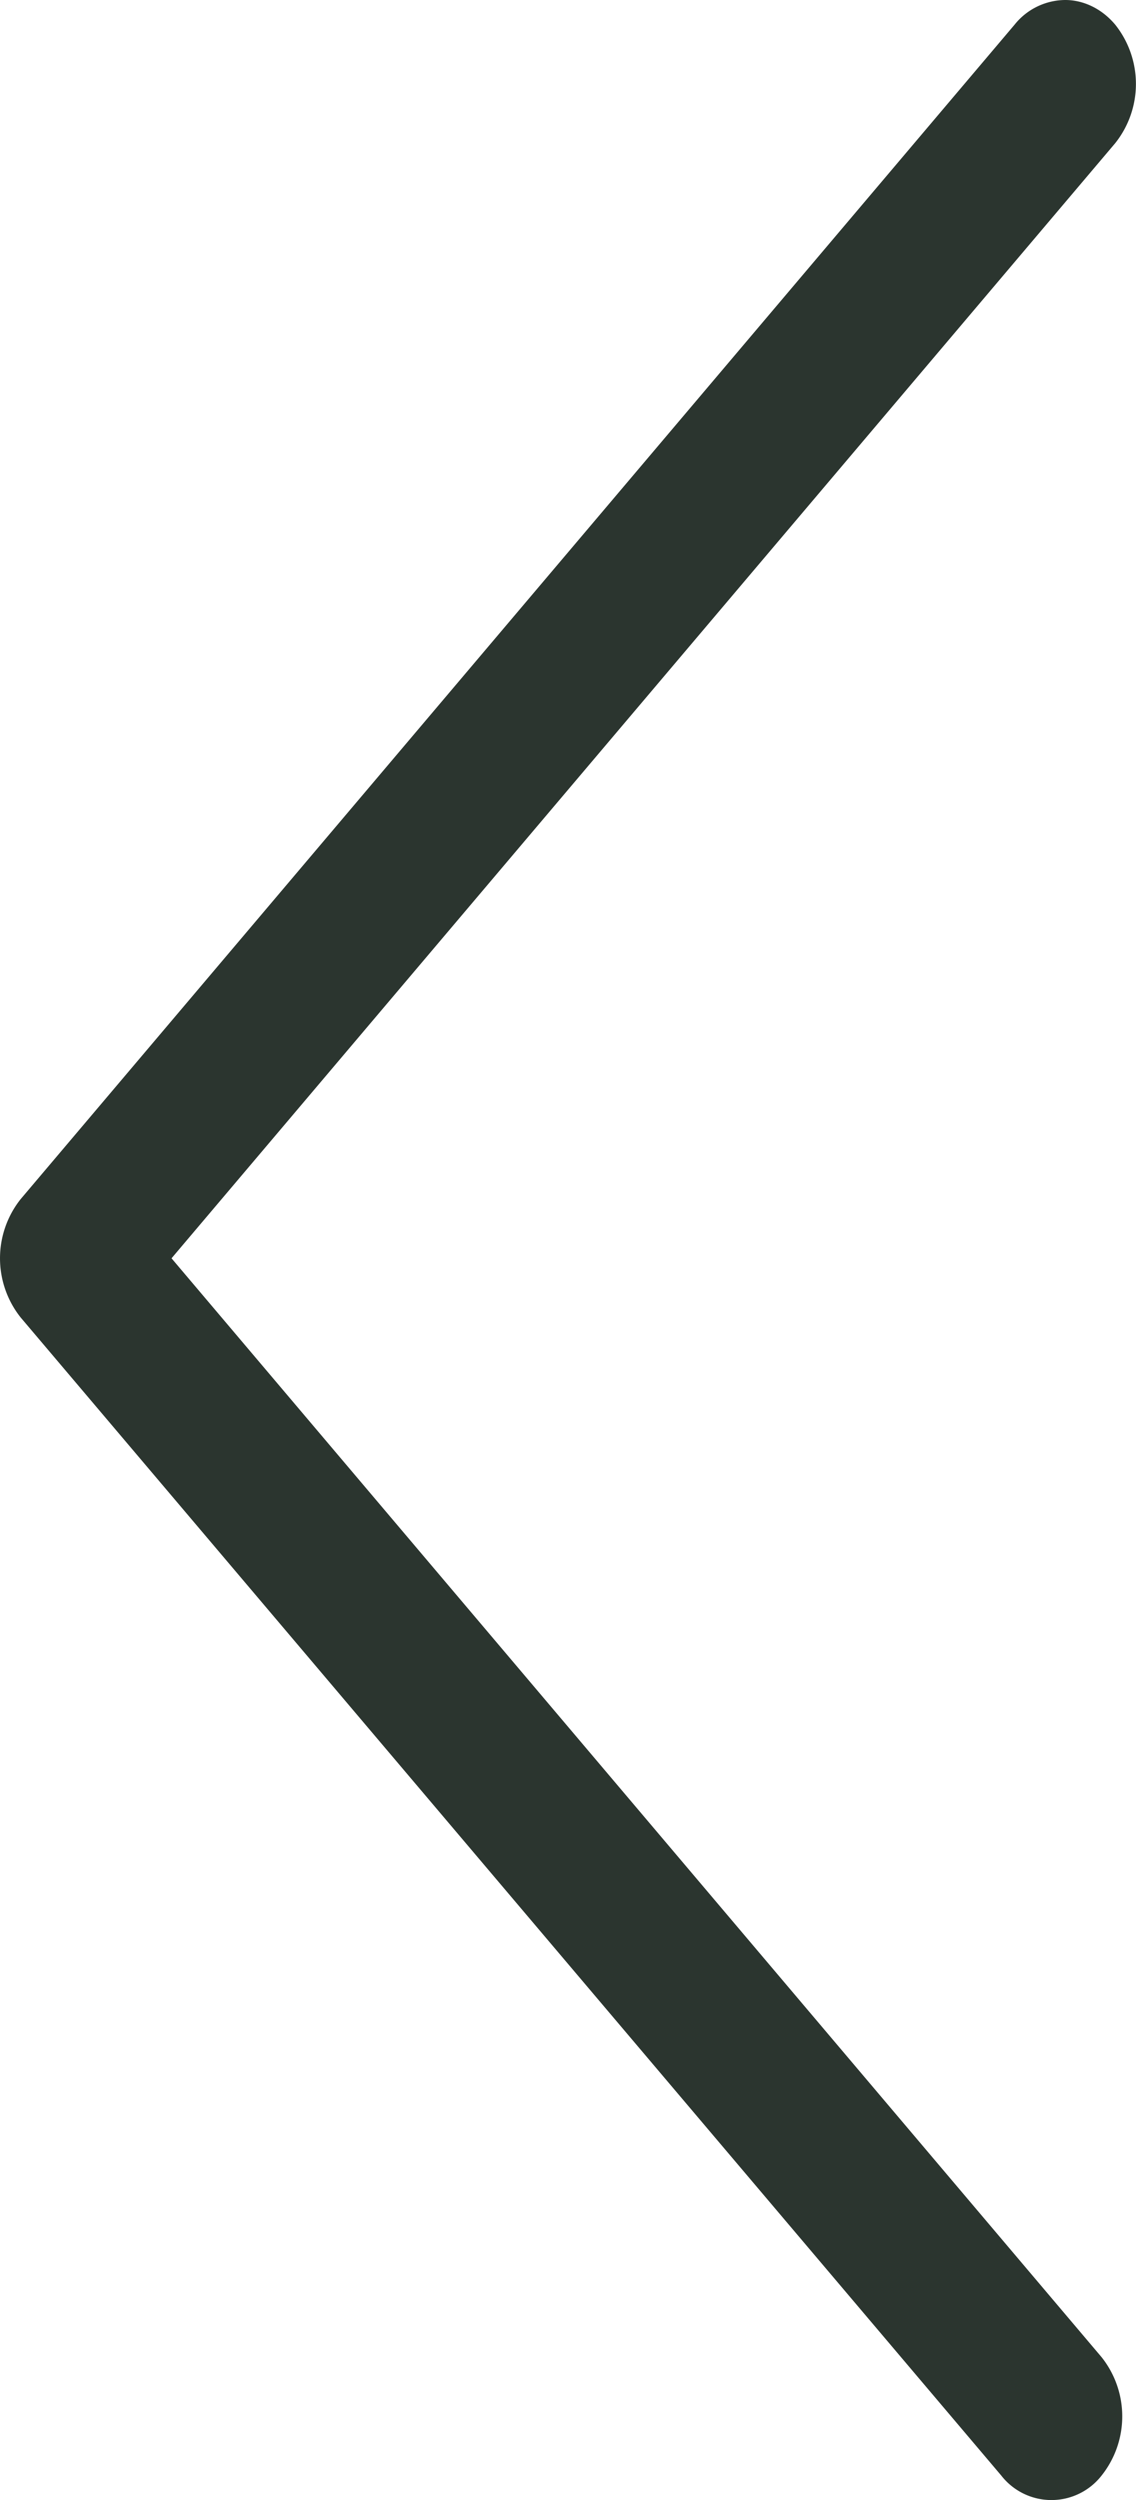 <svg width="10" height="22" fill="none" xmlns="http://www.w3.org/2000/svg"><path d="M9.377 0c.158 0 .32.074.44.217a.837.837 0 0 1 0 1.043L1.51 11.073l8.187 9.67a.837.837 0 0 1 0 1.042.56.56 0 0 1-.883 0L.182 11.594a.837.837 0 0 1 0-1.042L8.932.216A.576.576 0 0 1 9.377 0Z" fill="#2B352F"/></svg>